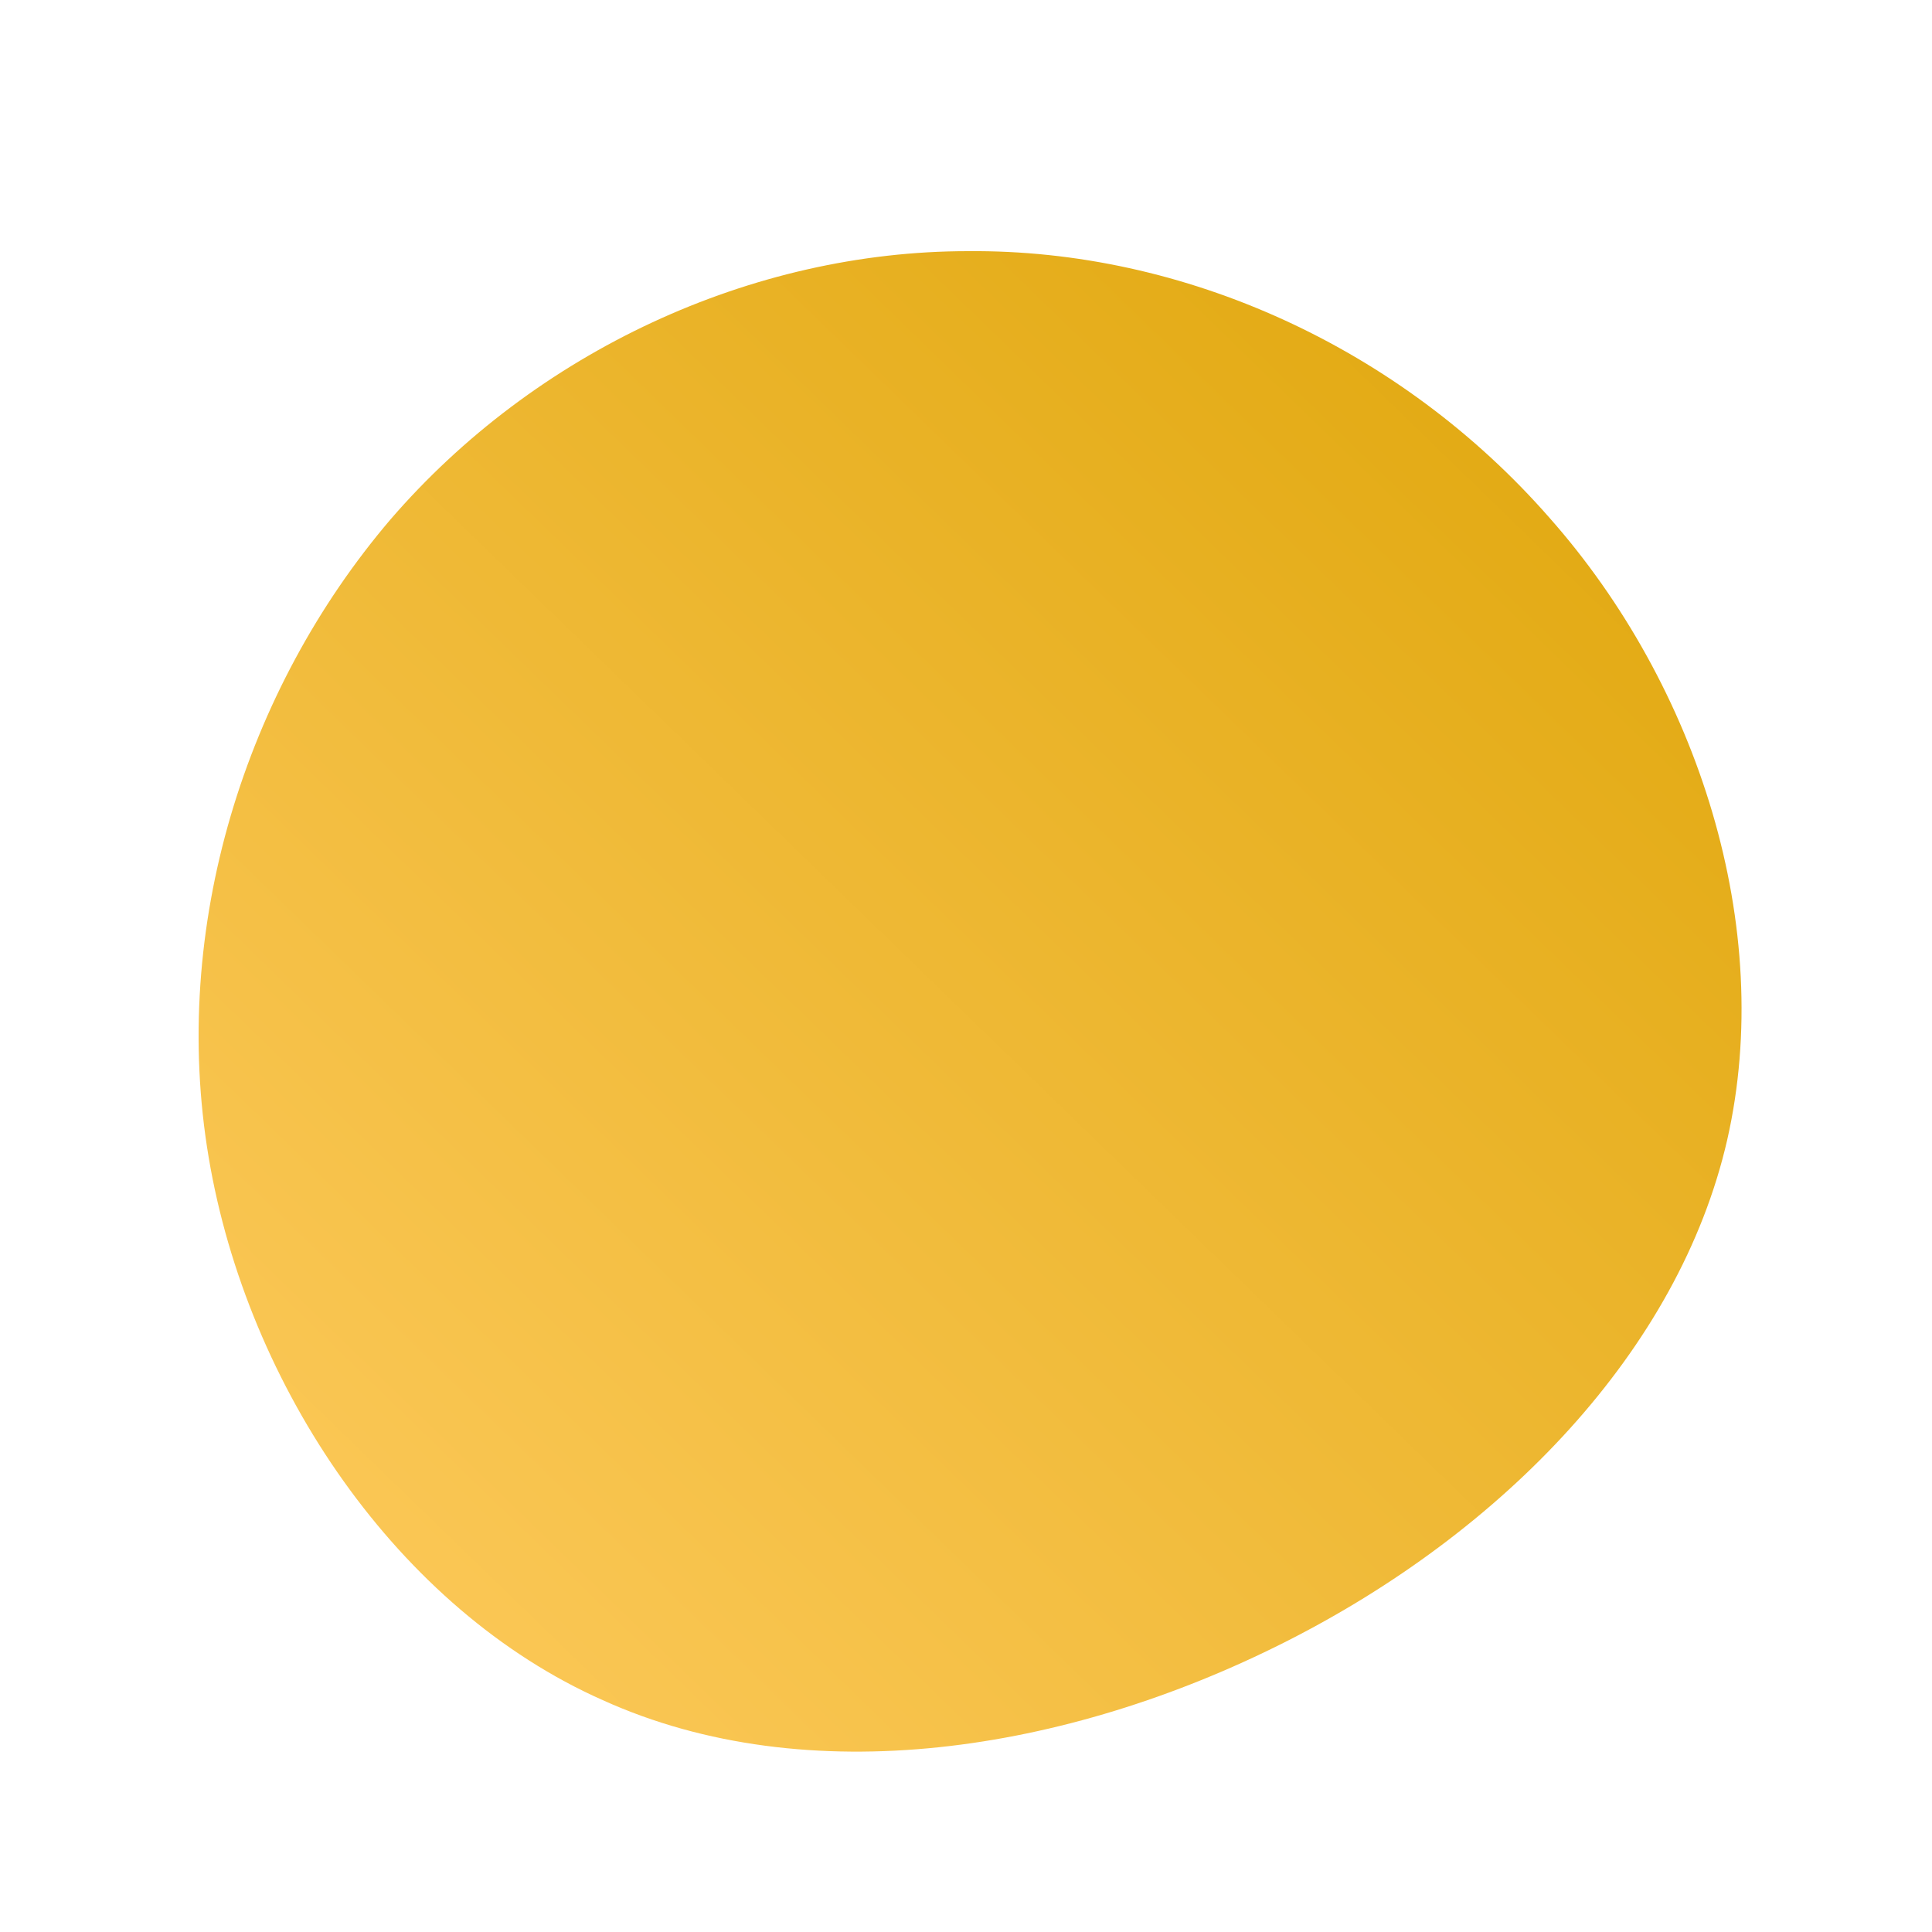<!--?xml version="1.0" standalone="no"?-->
              <svg id="sw-js-blob-svg" viewBox="0 0 100 100" xmlns="http://www.w3.org/2000/svg" version="1.1">
                    <defs> 
                        <linearGradient id="sw-gradient" x1="0" x2="1" y1="1" y2="0">
                            <stop id="stop1" stop-color="rgba(255, 204, 97, 1)" offset="0%"></stop>
                            <stop id="stop2" stop-color="rgba(222, 165, 8, 1)" offset="100%"></stop>
                        </linearGradient>
                    </defs>
                <path fill="url(#sw-gradient)" d="M30.2,-23.2C37.9,-14.5,41.9,-2,39.4,9C36.9,19.9,27.8,29.3,16.5,35C5.2,40.7,-8.2,42.8,-18.8,38C-29.4,33.3,-37.2,21.8,-39.2,9.9C-41.2,-2,-37.3,-14.3,-29.8,-23.1C-22.3,-31.8,-11.1,-37,0.1,-37C11.3,-37.1,22.5,-32,30.2,-23.2Z" width="100%" height="100%" transform="translate(50 50)" stroke-width="0" style="transition: all 0.3s ease 0s;" stroke="url(#sw-gradient)"></path>
              </svg>